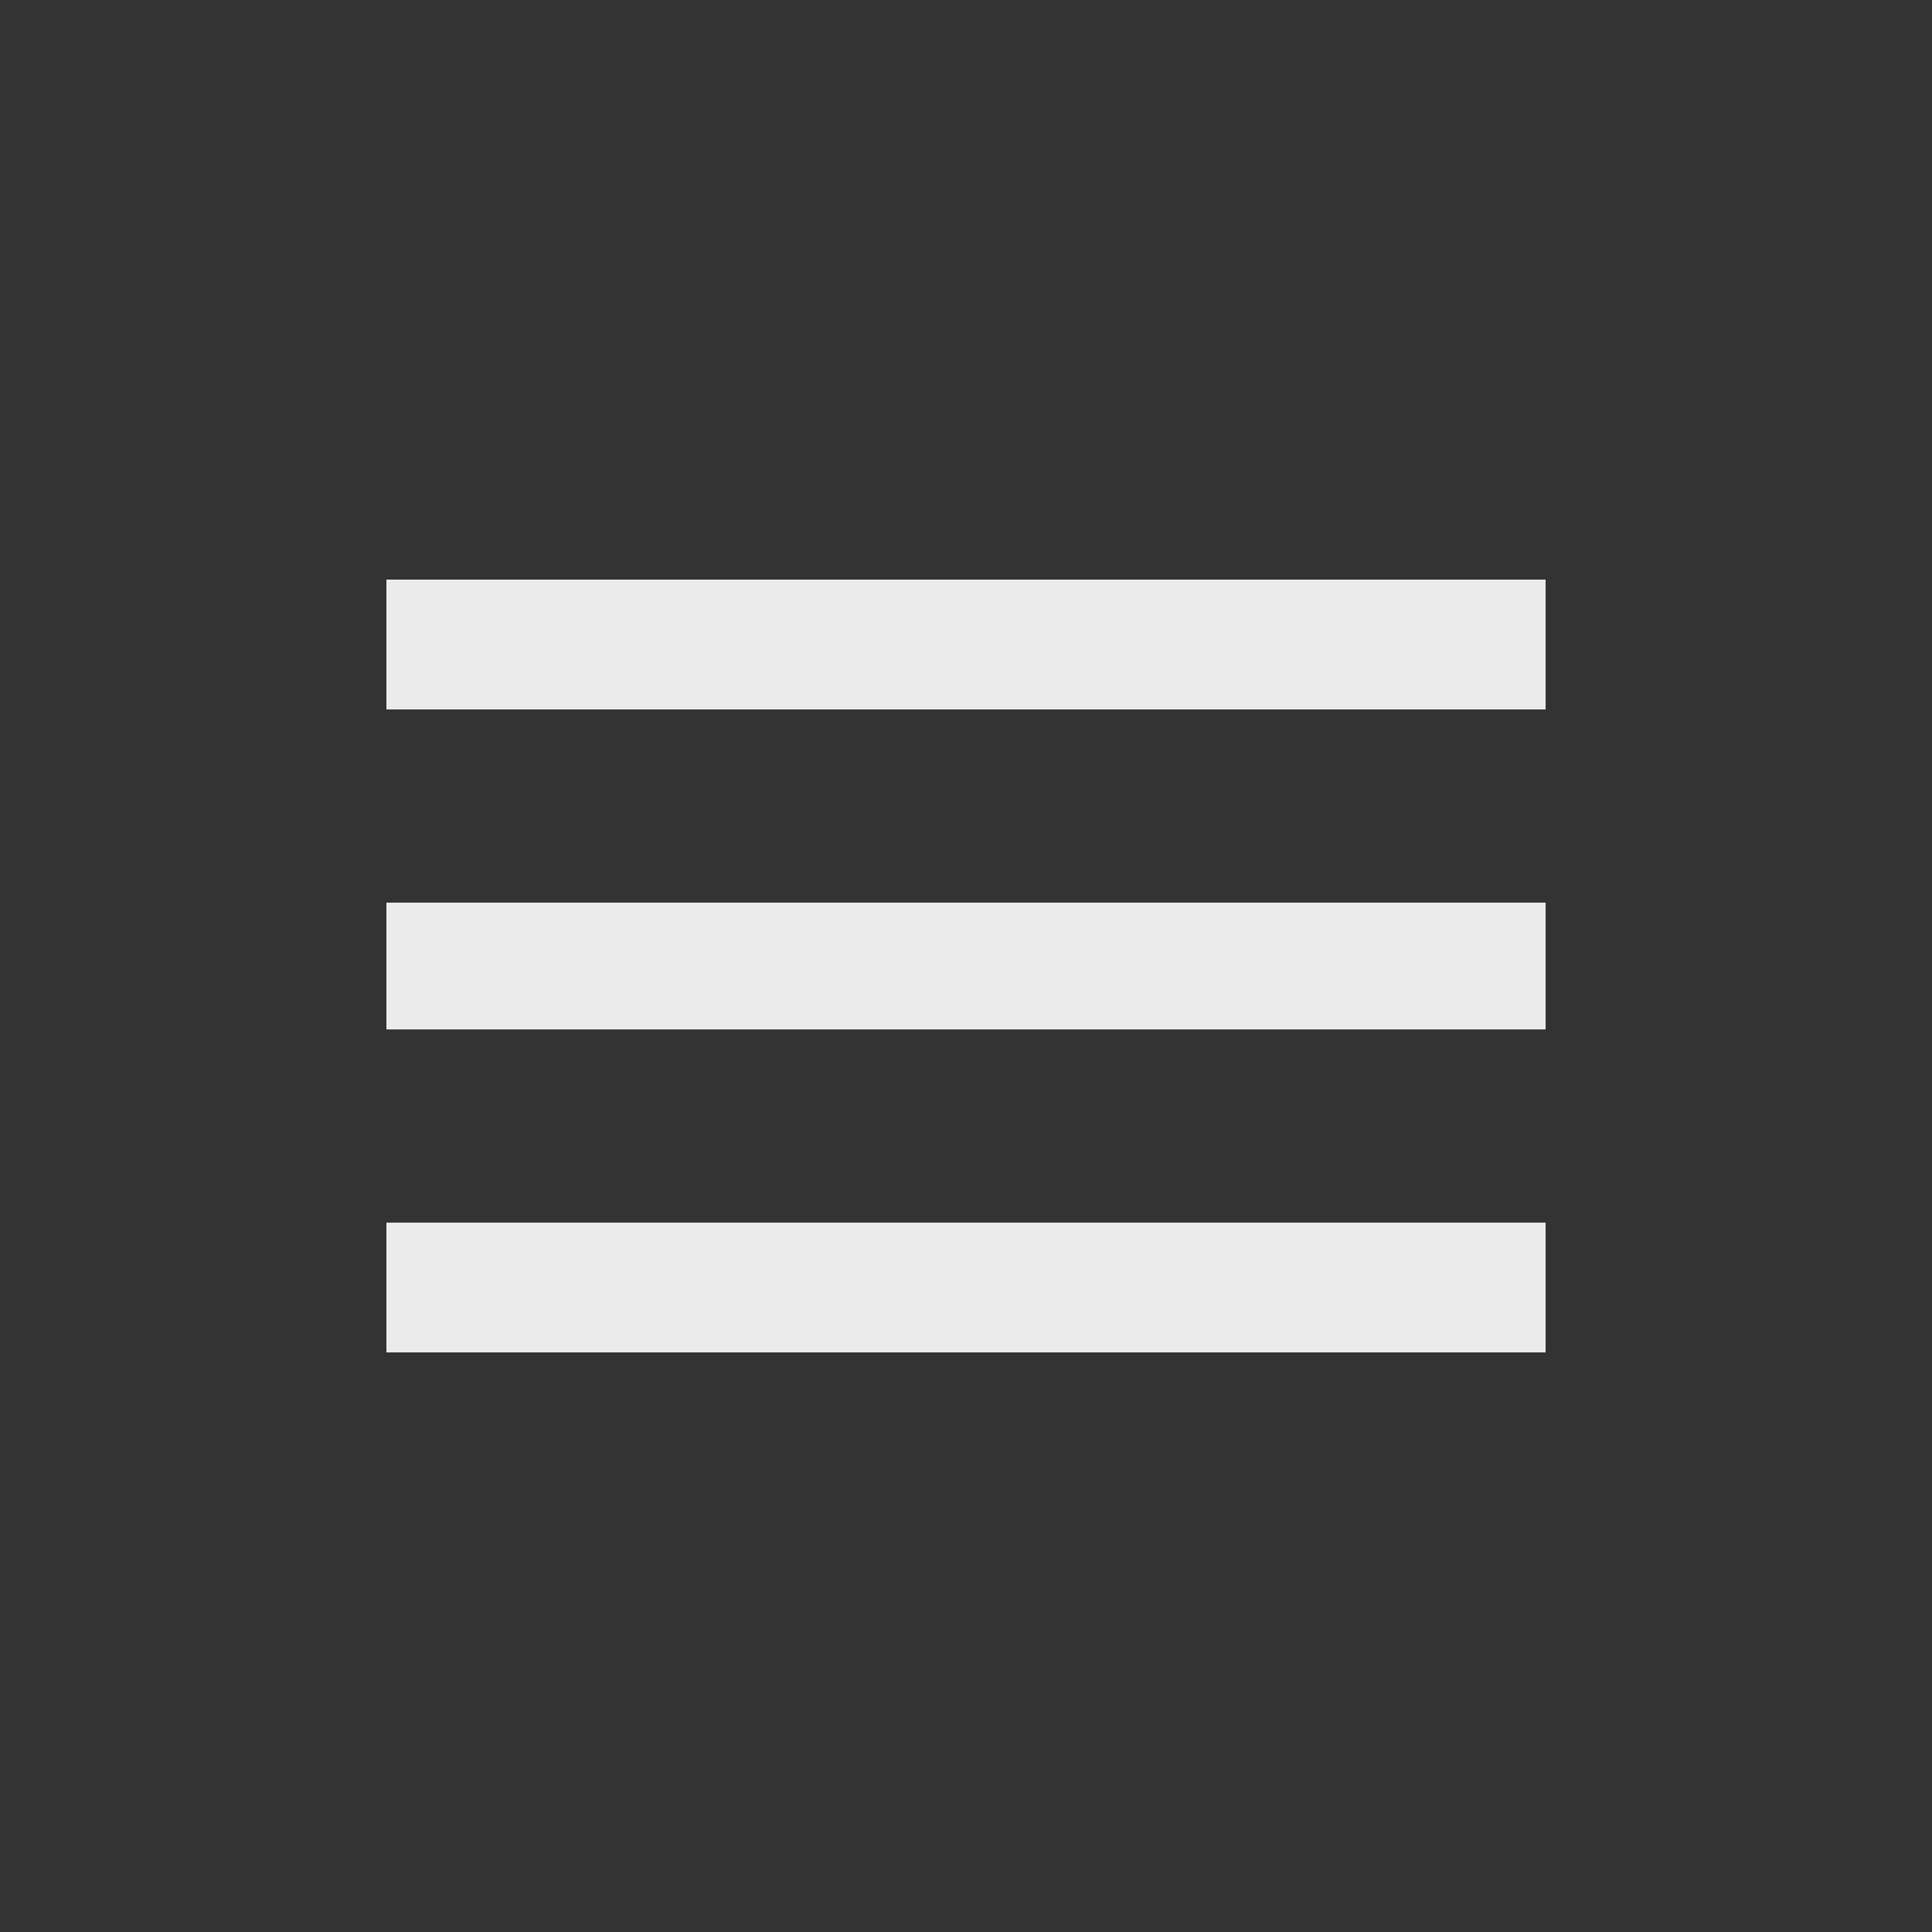 <!-- Generated by IcoMoon.io -->
<svg version="1.1" xmlns="http://www.w3.org/2000/svg" width="24" height="24" viewBox="0 0 24 24">
<rect x="0" y="0" width="24" height="24" fill="#333333" stroke="none"/>
<title>menu</title>
<path fill="#ebebeb" d="M4.8 7.2h14.4v1.613h-14.4v-1.613zM4.8 12.788v-1.575h14.4v1.575h-14.4zM4.8 16.8v-1.612h14.4v1.612h-14.4z"></path>
</svg>
